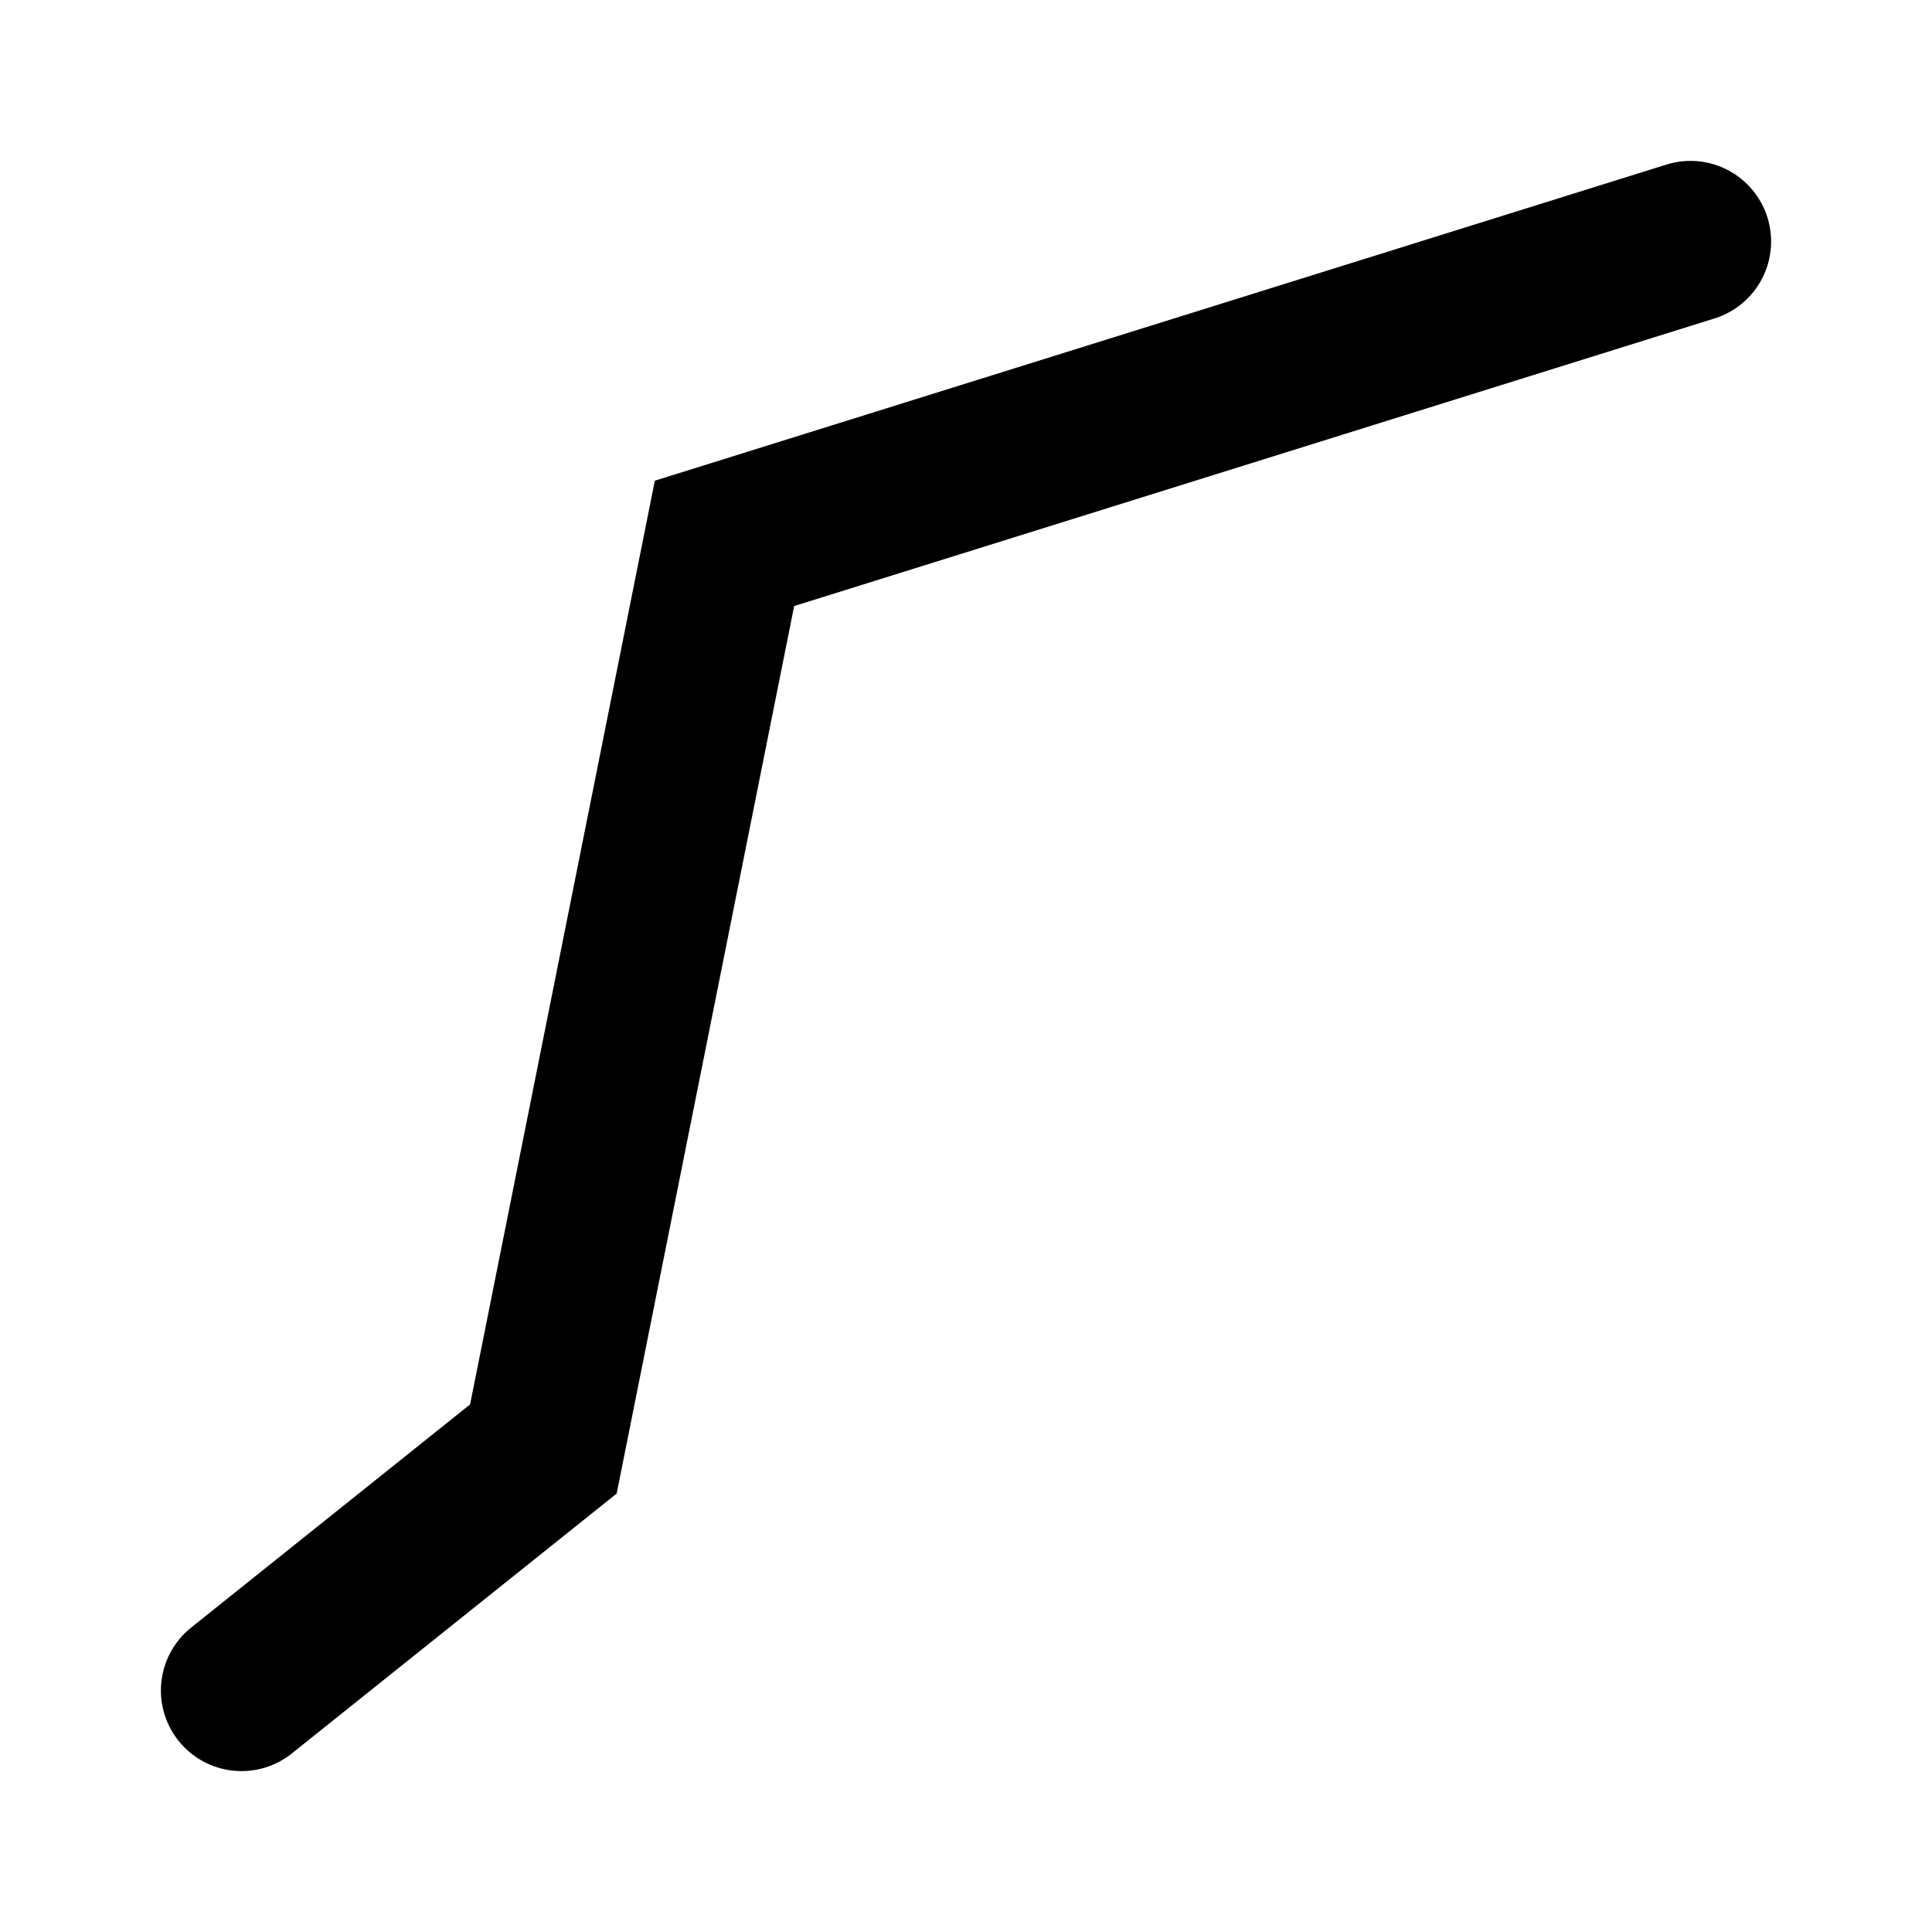 <svg width="32" height="32" viewBox="0 0 32 32" fill="none" xmlns="http://www.w3.org/2000/svg">
<g id="curve-quick">
<path id="Vector 1" d="M4 28L9 24L12 9L28 4" stroke="black" stroke-width="2.67" stroke-linecap="round"/>
</g>
</svg>
